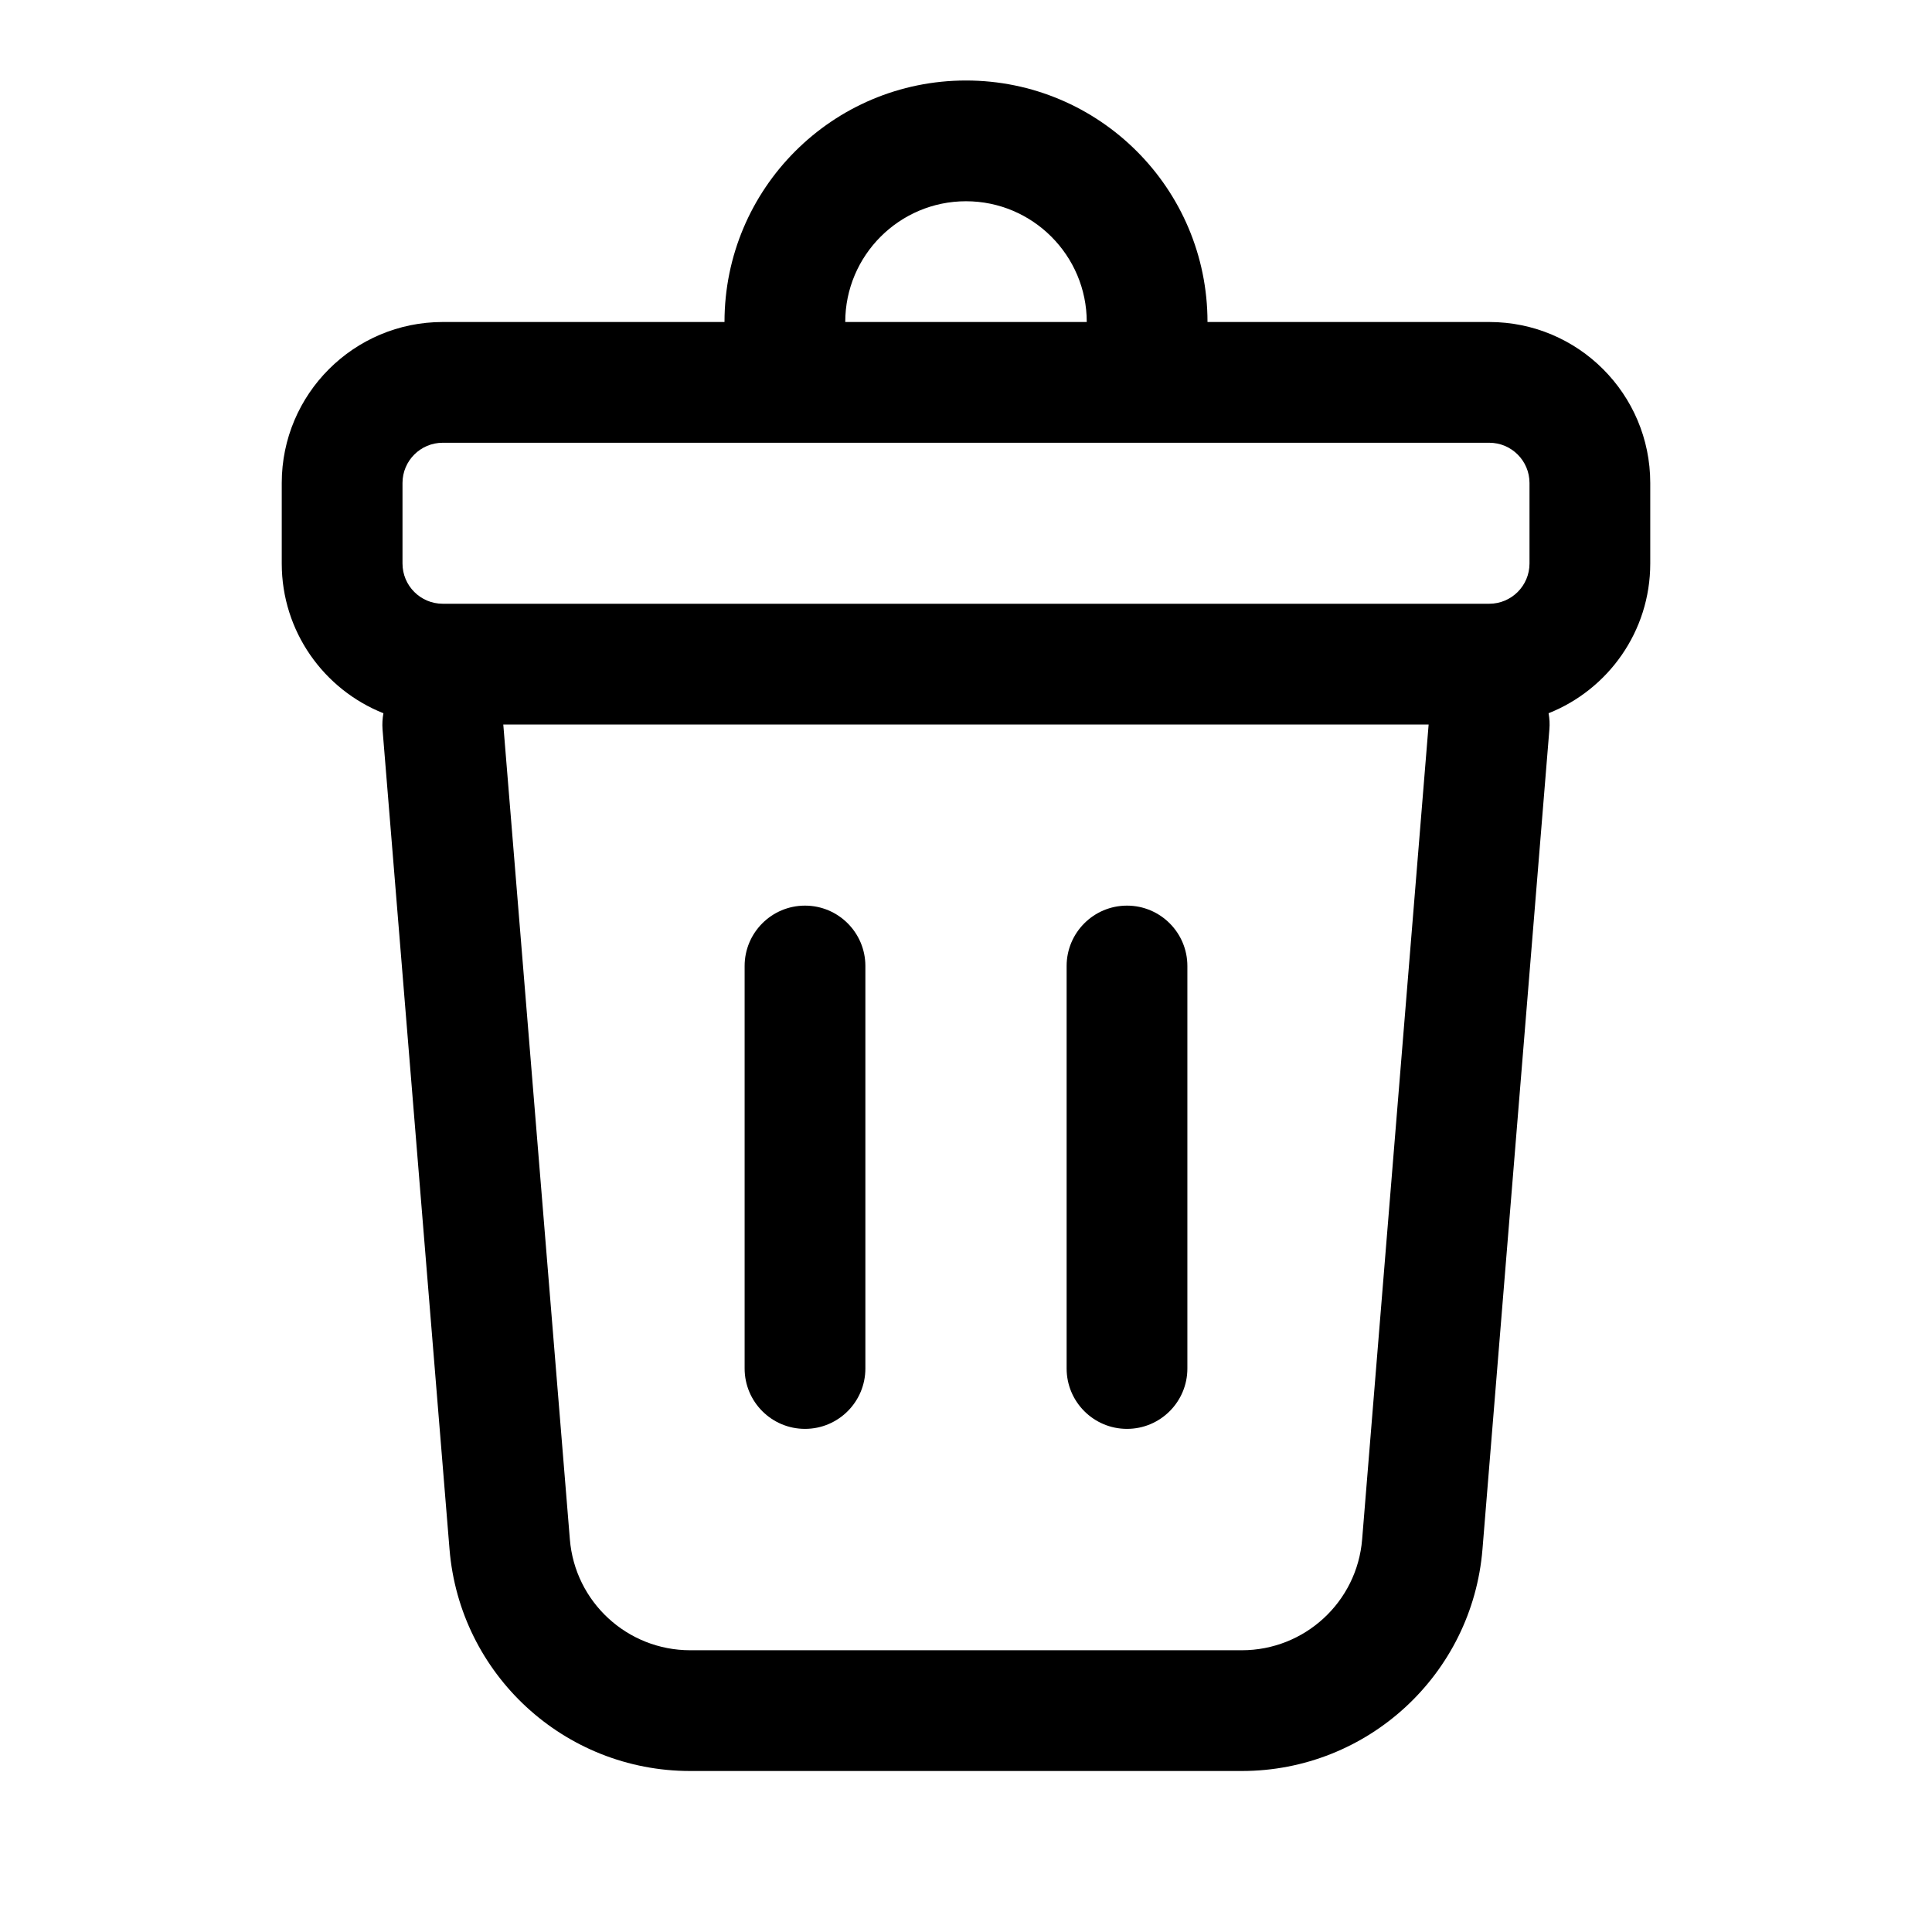 <svg width="24" height="24" viewBox="0 0 24 24" fill="none" xmlns="http://www.w3.org/2000/svg">
<path fill-rule="evenodd" clip-rule="evenodd" d="M12 2.5C12.827 2.5 13.5 3.173 13.5 4H10.5C10.5 3.173 11.173 2.5 12 2.5ZM5.5 5.5H9H15H18.5C18.776 5.5 19 5.724 19 6V7C19 7.276 18.776 7.5 18.5 7.5H5.5C5.224 7.5 5 7.276 5 7V6C5 5.724 5.224 5.5 5.5 5.5ZM5.5 4H9C9 2.343 10.343 1 12 1C13.657 1 15 2.343 15 4H18.5C19.605 4 20.5 4.896 20.5 6V7C20.5 7.844 19.977 8.566 19.237 8.86C19.249 8.925 19.253 8.992 19.247 9.061L18.416 19.244C18.289 20.801 16.989 22 15.426 22H8.574C7.011 22 5.711 20.801 5.584 19.244L5.584 19.244L4.752 9.061C4.747 8.992 4.751 8.925 4.763 8.86C4.023 8.566 3.5 7.844 3.5 7V6C3.5 4.896 4.396 4 5.5 4ZM6.252 9L7.079 19.122L7.079 19.122C7.142 19.901 7.793 20.5 8.574 20.5H15.426C16.207 20.5 16.858 19.901 16.921 19.122L16.921 19.122L17.747 9H6.252ZM10 11.25C10.414 11.25 10.75 11.586 10.75 12V17C10.75 17.414 10.414 17.75 10 17.75C9.586 17.75 9.25 17.414 9.25 17V12C9.25 11.586 9.586 11.25 10 11.25ZM14.75 12C14.75 11.586 14.414 11.25 14 11.25C13.586 11.25 13.25 11.586 13.25 12V17C13.25 17.414 13.586 17.75 14 17.75C14.414 17.75 14.75 17.414 14.75 17V12Z" fill="black"/>
</svg>
